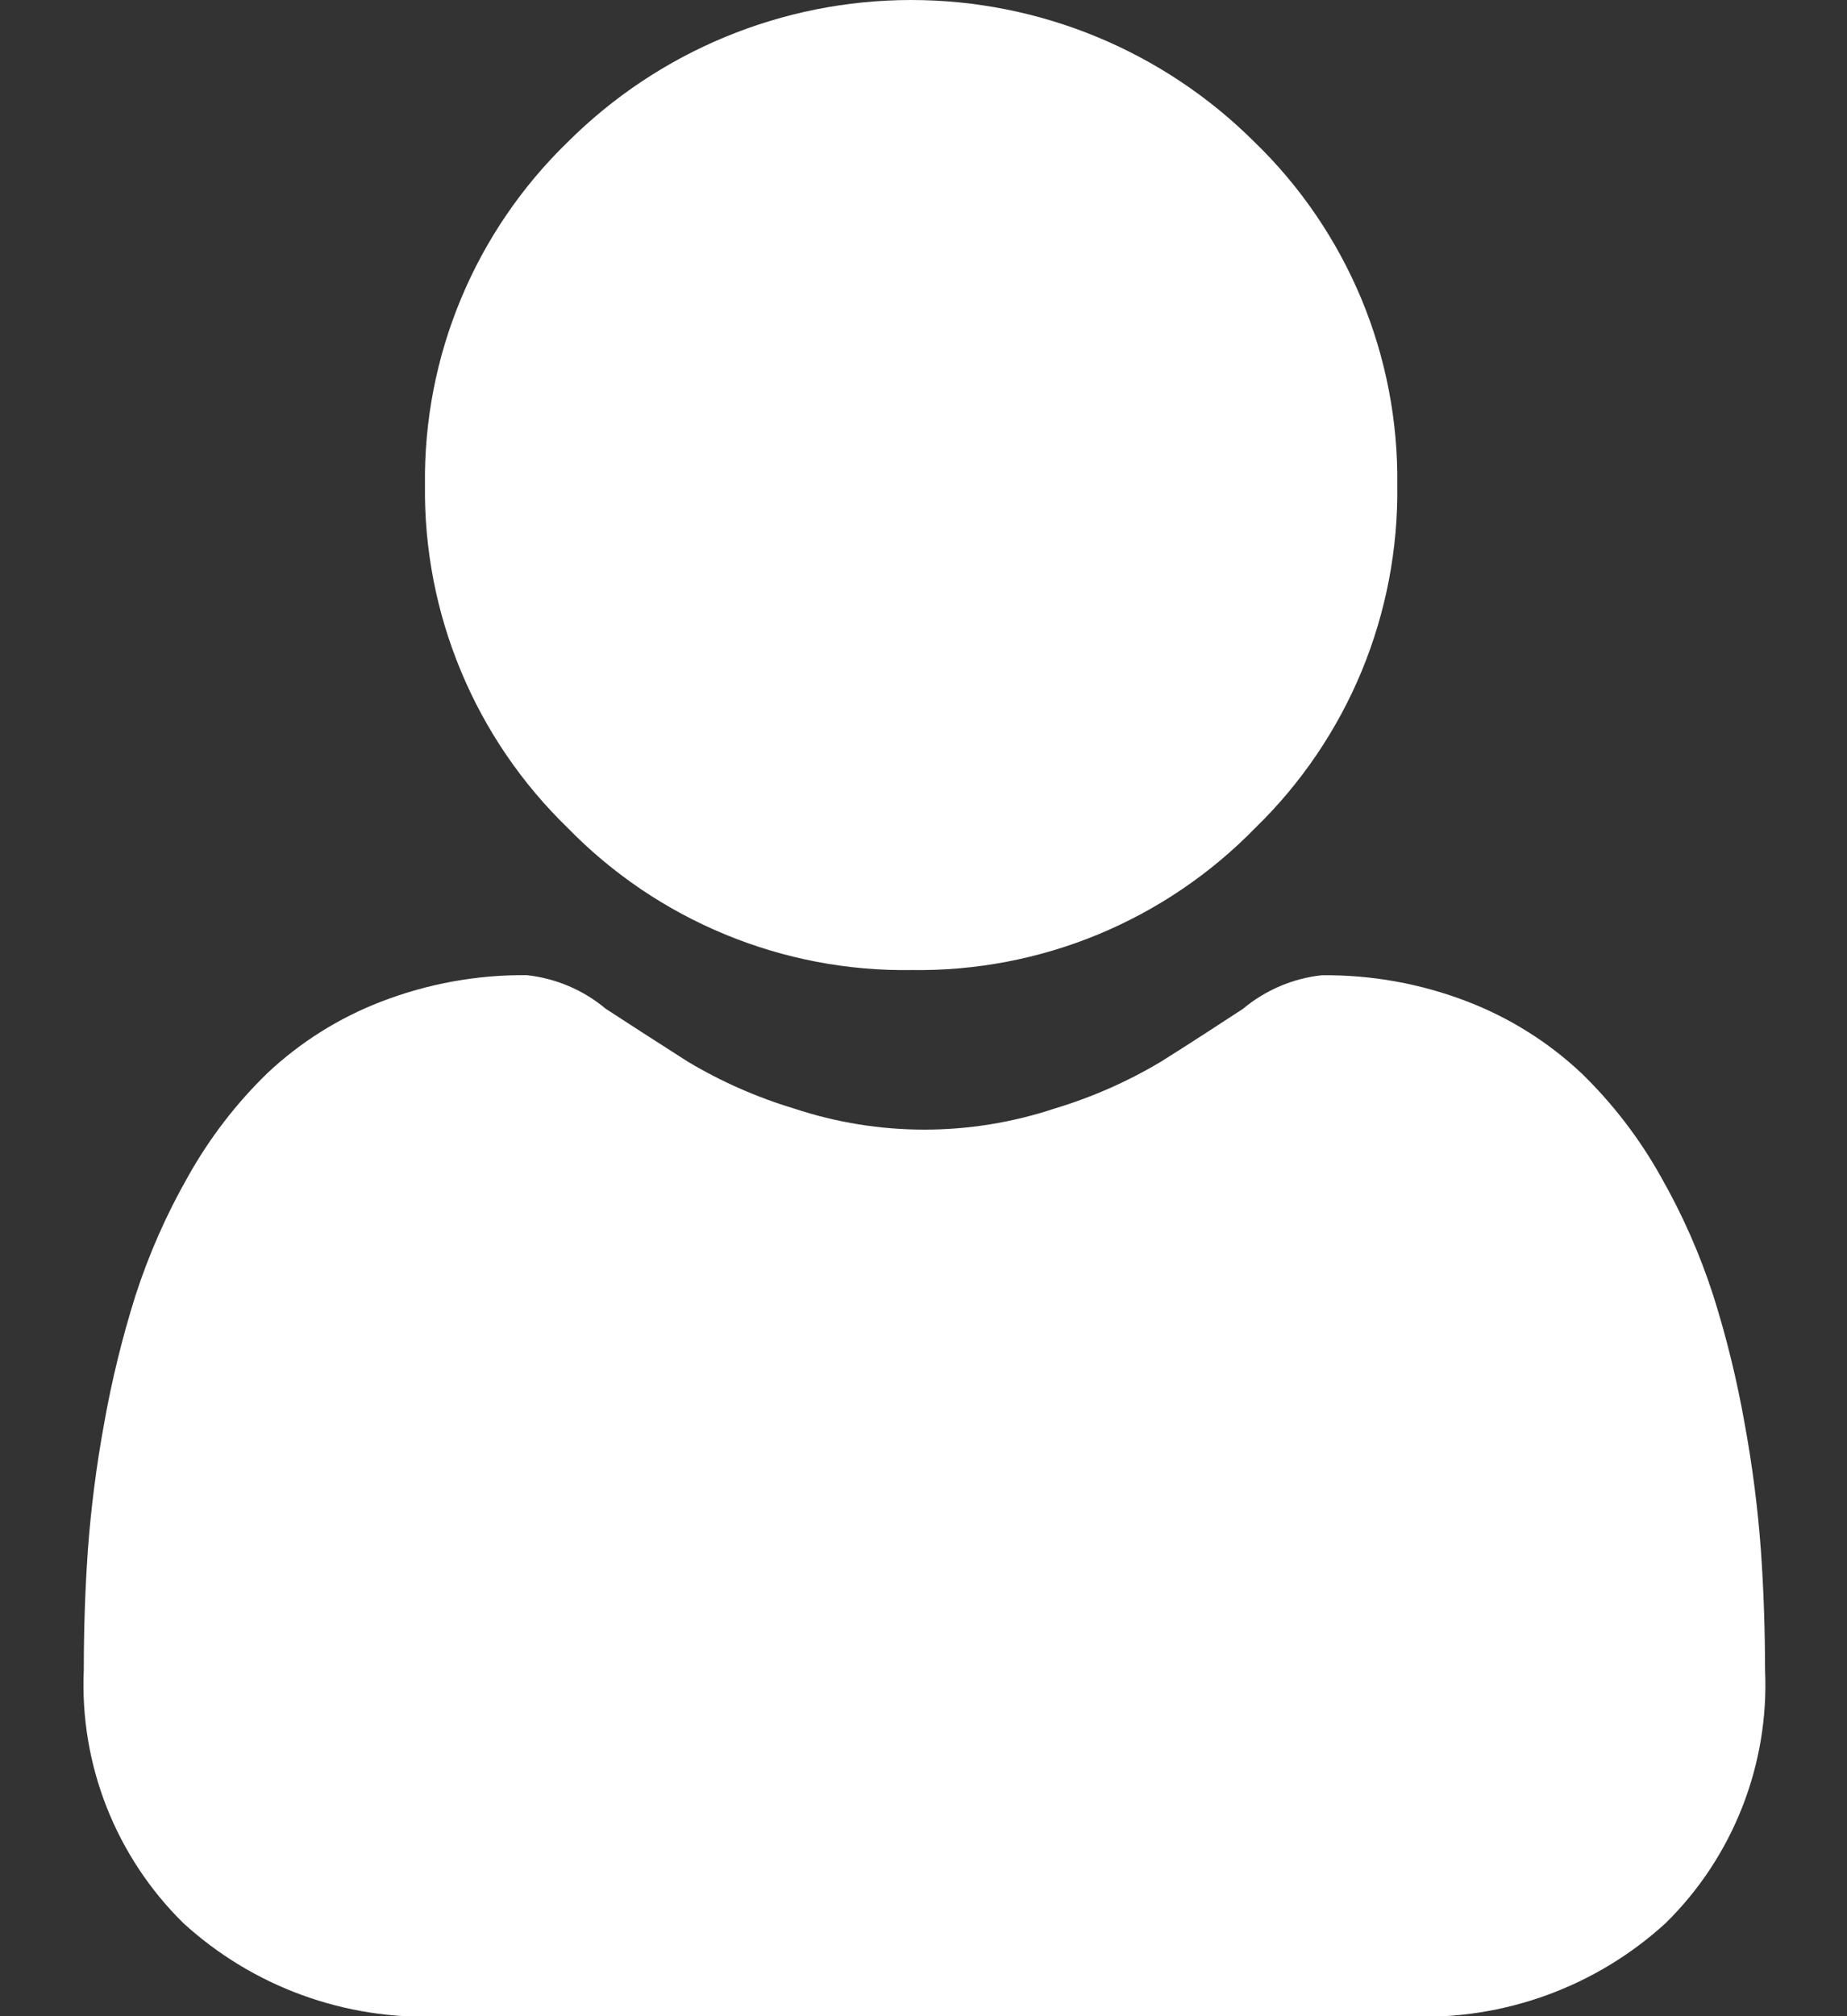 <svg width="22" height="24" viewBox="0 0 22 24" fill="none" xmlns="http://www.w3.org/2000/svg">
<rect x="0" y="0" width="22" height="24" fill="#333333" stroke="none"/>
<path d="M10.86 11.547C11.621 11.558 12.376 11.414 13.08 11.123C13.783 10.832 14.42 10.401 14.951 9.856C15.496 9.327 15.928 8.691 16.219 7.989C16.509 7.287 16.654 6.533 16.643 5.773C16.653 5.013 16.507 4.258 16.215 3.556C15.922 2.855 15.49 2.22 14.943 1.691C13.857 0.608 12.386 6.10352e-05 10.853 6.10352e-05C9.319 6.10352e-05 7.848 0.608 6.762 1.691C6.216 2.22 5.783 2.855 5.491 3.556C5.198 4.258 5.052 5.013 5.062 5.773C5.052 6.533 5.198 7.288 5.491 7.99C5.783 8.692 6.216 9.326 6.762 9.855C7.294 10.401 7.932 10.832 8.637 11.123C9.341 11.414 10.098 11.559 10.86 11.547V11.547Z" fill="white"/>
<path d="M20.975 18.462C20.938 17.954 20.873 17.448 20.781 16.947C20.69 16.432 20.566 15.923 20.408 15.424C20.249 14.93 20.038 14.454 19.781 14.004C19.527 13.55 19.209 13.136 18.836 12.774C18.443 12.405 17.982 12.116 17.478 11.922C16.925 11.709 16.337 11.603 15.745 11.609C15.399 11.646 15.072 11.786 14.805 12.009C14.523 12.192 14.194 12.409 13.826 12.639C13.429 12.876 13.003 13.063 12.56 13.196C11.554 13.53 10.466 13.53 9.46 13.196C9.017 13.063 8.592 12.876 8.195 12.639C7.831 12.407 7.501 12.194 7.215 12.008C6.949 11.785 6.622 11.646 6.276 11.608C5.684 11.602 5.096 11.709 4.543 11.922C4.039 12.115 3.578 12.405 3.185 12.774C2.812 13.136 2.494 13.55 2.24 14.004C1.983 14.454 1.773 14.93 1.613 15.424C1.456 15.923 1.331 16.432 1.24 16.947C1.148 17.448 1.083 17.954 1.046 18.462C1.014 18.921 0.998 19.397 0.998 19.878C0.973 20.436 1.066 20.992 1.27 21.511C1.475 22.03 1.786 22.501 2.184 22.892C3.014 23.65 4.111 24.049 5.234 24.003H16.79C17.913 24.049 19.01 23.65 19.84 22.892C20.238 22.501 20.548 22.031 20.752 21.512C20.956 20.993 21.049 20.437 21.024 19.88C21.023 19.392 21.007 18.918 20.975 18.462Z" fill="white"/>
</svg>

